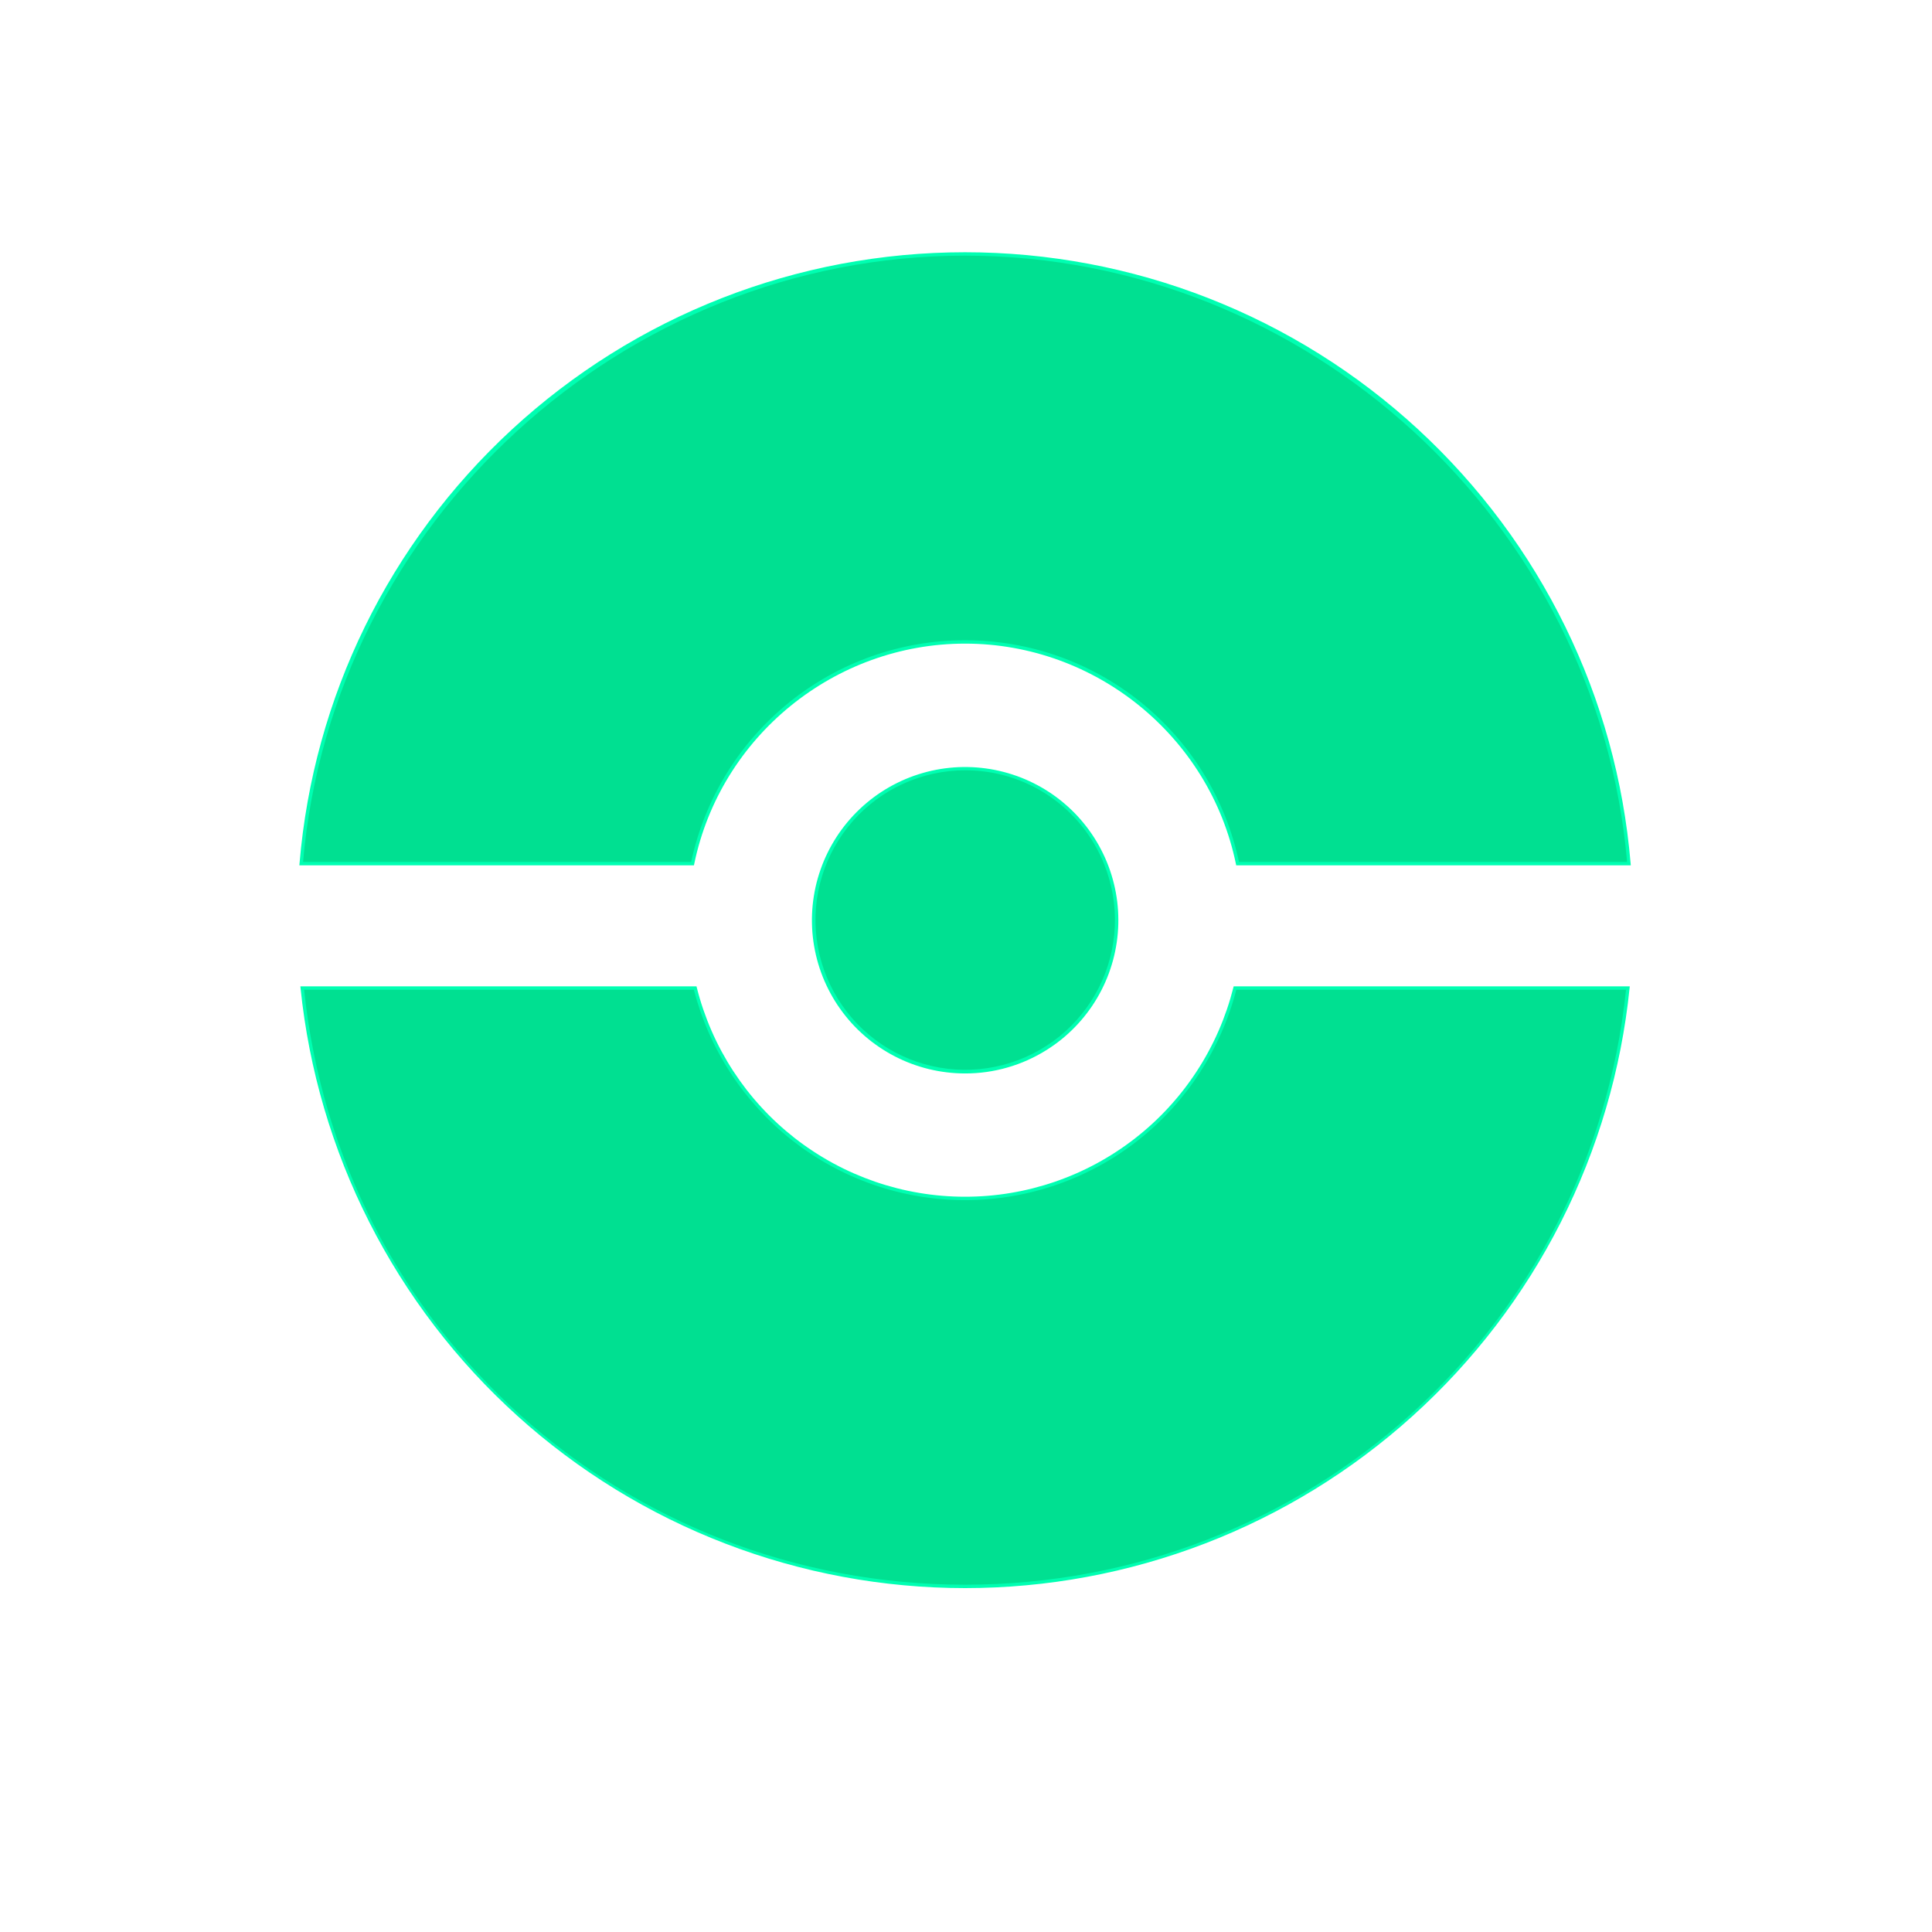 <svg xmlns="http://www.w3.org/2000/svg" xmlns:xlink="http://www.w3.org/1999/xlink" width="500" zoomAndPan="magnify" viewBox="0 0 375 375" height="500" preserveAspectRatio="xMidYMid meet" version="1.2"><defs><clipPath id="4bf3da7a7f"><path d="M 58.047 49 L 316.797 49 L 316.797 168 L 58.047 168 Z M 58.047 49 "/></clipPath><clipPath id="fc1766c9b5"><path d="M 58.047 48 L 316.797 48 L 316.797 168 L 58.047 168 Z M 58.047 48 "/></clipPath><clipPath id="ea8994b613"><path d="M 58.047 191 L 316 191 L 316 308 L 58.047 308 Z M 58.047 191 "/></clipPath><clipPath id="020bbeb215"><path d="M 58.047 191 L 316.797 191 L 316.797 308.25 L 58.047 308.25 Z M 58.047 191 "/></clipPath></defs><g id="77e7e604de"><g style="fill:#000000;fill-opacity:1;"><g transform="translate(100.854, 108.237)"><path style="stroke:none" d="M 5.094 0 L 3.766 0 L 3.766 -10.25 L 0.141 -10.25 L 0.141 -11.422 L 8.703 -11.422 L 8.703 -10.25 L 5.094 -10.25 Z M 5.094 0 "/></g></g><g style="fill:#000000;fill-opacity:1;"><g transform="translate(109.703, 108.237)"><path style="stroke:none" d="M 5 0.156 C 3.727 0.156 2.727 -0.227 2 -1 C 1.27 -1.77 0.906 -2.844 0.906 -4.219 C 0.906 -5.594 1.242 -6.688 1.922 -7.5 C 2.598 -8.312 3.508 -8.719 4.656 -8.719 C 5.727 -8.719 6.578 -8.363 7.203 -7.656 C 7.828 -6.957 8.141 -6.031 8.141 -4.875 L 8.141 -4.047 L 2.25 -4.047 C 2.27 -3.047 2.52 -2.285 3 -1.766 C 3.488 -1.242 4.172 -0.984 5.047 -0.984 C 5.961 -0.984 6.875 -1.176 7.781 -1.562 L 7.781 -0.406 C 7.32 -0.207 6.883 -0.066 6.469 0.016 C 6.062 0.109 5.57 0.156 5 0.156 Z M 4.641 -7.641 C 3.953 -7.641 3.406 -7.414 3 -6.969 C 2.594 -6.52 2.352 -5.898 2.281 -5.109 L 6.75 -5.109 C 6.75 -5.922 6.566 -6.547 6.203 -6.984 C 5.836 -7.422 5.316 -7.641 4.641 -7.641 Z M 4.641 -7.641 "/></g></g><g style="fill:#000000;fill-opacity:1;"><g transform="translate(118.677, 108.237)"><path style="stroke:none" d="M 3.438 -4.391 L 0.469 -8.562 L 1.938 -8.562 L 4.203 -5.281 L 6.453 -8.562 L 7.906 -8.562 L 4.938 -4.391 L 8.062 0 L 6.594 0 L 4.203 -3.469 L 1.781 0 L 0.312 0 Z M 3.438 -4.391 "/></g></g><g style="fill:#000000;fill-opacity:1;"><g transform="translate(127.058, 108.237)"><path style="stroke:none" d="M 4.141 -0.922 C 4.367 -0.922 4.586 -0.938 4.797 -0.969 C 5.016 -1 5.188 -1.035 5.312 -1.078 L 5.312 -0.078 C 5.176 -0.004 4.969 0.051 4.688 0.094 C 4.414 0.133 4.172 0.156 3.953 0.156 C 2.297 0.156 1.469 -0.719 1.469 -2.469 L 1.469 -7.562 L 0.25 -7.562 L 0.25 -8.188 L 1.469 -8.719 L 2.016 -10.547 L 2.766 -10.547 L 2.766 -8.562 L 5.25 -8.562 L 5.25 -7.562 L 2.766 -7.562 L 2.766 -2.516 C 2.766 -2.004 2.883 -1.609 3.125 -1.328 C 3.375 -1.055 3.711 -0.922 4.141 -0.922 Z M 4.141 -0.922 "/></g></g><g style="fill:#000000;fill-opacity:1;"><g transform="translate(132.705, 108.237)"><path style="stroke:none" d="M 8.766 -4.297 C 8.766 -2.898 8.41 -1.805 7.703 -1.016 C 7.004 -0.234 6.035 0.156 4.797 0.156 C 4.035 0.156 3.359 -0.02 2.766 -0.375 C 2.172 -0.738 1.711 -1.254 1.391 -1.922 C 1.066 -2.598 0.906 -3.391 0.906 -4.297 C 0.906 -5.691 1.254 -6.773 1.953 -7.547 C 2.648 -8.328 3.617 -8.719 4.859 -8.719 C 6.055 -8.719 7.004 -8.316 7.703 -7.516 C 8.41 -6.723 8.766 -5.648 8.766 -4.297 Z M 2.25 -4.297 C 2.25 -3.203 2.469 -2.367 2.906 -1.797 C 3.344 -1.223 3.984 -0.938 4.828 -0.938 C 5.68 -0.938 6.328 -1.219 6.766 -1.781 C 7.203 -2.352 7.422 -3.191 7.422 -4.297 C 7.422 -5.379 7.203 -6.203 6.766 -6.766 C 6.328 -7.336 5.676 -7.625 4.812 -7.625 C 3.969 -7.625 3.328 -7.344 2.891 -6.781 C 2.461 -6.227 2.25 -5.398 2.25 -4.297 Z M 2.25 -4.297 "/></g></g><g style="fill:#000000;fill-opacity:1;"><g transform="translate(142.367, 108.237)"><path style="stroke:none" d=""/></g></g><g style="fill:#000000;fill-opacity:1;"><g transform="translate(146.522, 108.237)"><path style="stroke:none" d="M 7.203 -1.156 L 7.141 -1.156 C 6.535 -0.281 5.641 0.156 4.453 0.156 C 3.328 0.156 2.453 -0.223 1.828 -0.984 C 1.211 -1.754 0.906 -2.848 0.906 -4.266 C 0.906 -5.672 1.219 -6.766 1.844 -7.547 C 2.469 -8.328 3.336 -8.719 4.453 -8.719 C 5.609 -8.719 6.5 -8.297 7.125 -7.453 L 7.219 -7.453 L 7.172 -8.078 L 7.141 -8.672 L 7.141 -12.156 L 8.438 -12.156 L 8.438 0 L 7.375 0 Z M 4.609 -0.938 C 5.492 -0.938 6.133 -1.176 6.531 -1.656 C 6.938 -2.133 7.141 -2.91 7.141 -3.984 L 7.141 -4.266 C 7.141 -5.473 6.938 -6.336 6.531 -6.859 C 6.125 -7.379 5.477 -7.641 4.594 -7.641 C 3.832 -7.641 3.25 -7.344 2.844 -6.75 C 2.445 -6.156 2.25 -5.32 2.25 -4.25 C 2.25 -3.156 2.445 -2.328 2.844 -1.766 C 3.25 -1.211 3.836 -0.938 4.609 -0.938 Z M 4.609 -0.938 "/></g></g><g style="fill:#000000;fill-opacity:1;"><g transform="translate(156.325, 108.237)"><path style="stroke:none" d="M 8.766 -4.297 C 8.766 -2.898 8.41 -1.805 7.703 -1.016 C 7.004 -0.234 6.035 0.156 4.797 0.156 C 4.035 0.156 3.359 -0.02 2.766 -0.375 C 2.172 -0.738 1.711 -1.254 1.391 -1.922 C 1.066 -2.598 0.906 -3.391 0.906 -4.297 C 0.906 -5.691 1.254 -6.773 1.953 -7.547 C 2.648 -8.328 3.617 -8.719 4.859 -8.719 C 6.055 -8.719 7.004 -8.316 7.703 -7.516 C 8.41 -6.723 8.766 -5.648 8.766 -4.297 Z M 2.25 -4.297 C 2.25 -3.203 2.469 -2.367 2.906 -1.797 C 3.344 -1.223 3.984 -0.938 4.828 -0.938 C 5.68 -0.938 6.328 -1.219 6.766 -1.781 C 7.203 -2.352 7.422 -3.191 7.422 -4.297 C 7.422 -5.379 7.203 -6.203 6.766 -6.766 C 6.328 -7.336 5.676 -7.625 4.812 -7.625 C 3.969 -7.625 3.328 -7.344 2.891 -6.781 C 2.461 -6.227 2.25 -5.398 2.25 -4.297 Z M 2.25 -4.297 "/></g></g><g style="fill:#000000;fill-opacity:1;"><g transform="translate(165.986, 108.237)"><path style="stroke:none" d=""/></g></g><g style="fill:#000000;fill-opacity:1;"><g transform="translate(170.141, 108.237)"><path style="stroke:none" d="M 6.906 -2.344 C 6.906 -1.539 6.609 -0.922 6.016 -0.484 C 5.422 -0.055 4.586 0.156 3.516 0.156 C 2.379 0.156 1.492 -0.023 0.859 -0.391 L 0.859 -1.594 C 1.266 -1.383 1.703 -1.219 2.172 -1.094 C 2.648 -0.977 3.109 -0.922 3.547 -0.922 C 4.223 -0.922 4.742 -1.023 5.109 -1.234 C 5.473 -1.453 5.656 -1.785 5.656 -2.234 C 5.656 -2.566 5.508 -2.848 5.219 -3.078 C 4.926 -3.316 4.363 -3.598 3.531 -3.922 C 2.727 -4.223 2.16 -4.484 1.828 -4.703 C 1.492 -4.922 1.242 -5.172 1.078 -5.453 C 0.91 -5.734 0.828 -6.07 0.828 -6.469 C 0.828 -7.164 1.109 -7.711 1.672 -8.109 C 2.242 -8.516 3.023 -8.719 4.016 -8.719 C 4.941 -8.719 5.844 -8.531 6.719 -8.156 L 6.266 -7.109 C 5.398 -7.461 4.617 -7.641 3.922 -7.641 C 3.305 -7.641 2.844 -7.539 2.531 -7.344 C 2.219 -7.156 2.062 -6.891 2.062 -6.547 C 2.062 -6.316 2.117 -6.117 2.234 -5.953 C 2.359 -5.797 2.551 -5.645 2.812 -5.5 C 3.07 -5.352 3.57 -5.145 4.312 -4.875 C 5.32 -4.5 6.004 -4.125 6.359 -3.75 C 6.723 -3.375 6.906 -2.906 6.906 -2.344 Z M 6.906 -2.344 "/></g></g><g style="fill:#000000;fill-opacity:1;"><g transform="translate(177.772, 108.237)"><path style="stroke:none" d="M 5 0.156 C 3.727 0.156 2.727 -0.227 2 -1 C 1.27 -1.77 0.906 -2.844 0.906 -4.219 C 0.906 -5.594 1.242 -6.688 1.922 -7.5 C 2.598 -8.312 3.508 -8.719 4.656 -8.719 C 5.727 -8.719 6.578 -8.363 7.203 -7.656 C 7.828 -6.957 8.141 -6.031 8.141 -4.875 L 8.141 -4.047 L 2.25 -4.047 C 2.27 -3.047 2.52 -2.285 3 -1.766 C 3.488 -1.242 4.172 -0.984 5.047 -0.984 C 5.961 -0.984 6.875 -1.176 7.781 -1.562 L 7.781 -0.406 C 7.32 -0.207 6.883 -0.066 6.469 0.016 C 6.062 0.109 5.57 0.156 5 0.156 Z M 4.641 -7.641 C 3.953 -7.641 3.406 -7.414 3 -6.969 C 2.594 -6.52 2.352 -5.898 2.281 -5.109 L 6.75 -5.109 C 6.75 -5.922 6.566 -6.547 6.203 -6.984 C 5.836 -7.422 5.316 -7.641 4.641 -7.641 Z M 4.641 -7.641 "/></g></g><g style="fill:#000000;fill-opacity:1;"><g transform="translate(186.747, 108.237)"><path style="stroke:none" d="M 2.594 -8.562 L 2.594 -3.016 C 2.594 -2.316 2.75 -1.797 3.062 -1.453 C 3.383 -1.109 3.883 -0.938 4.562 -0.938 C 5.457 -0.938 6.113 -1.18 6.531 -1.672 C 6.945 -2.16 7.156 -2.957 7.156 -4.062 L 7.156 -8.562 L 8.453 -8.562 L 8.453 0 L 7.375 0 L 7.188 -1.156 L 7.125 -1.156 C 6.852 -0.727 6.484 -0.398 6.016 -0.172 C 5.547 0.047 5.008 0.156 4.406 0.156 C 3.363 0.156 2.582 -0.086 2.062 -0.578 C 1.539 -1.078 1.281 -1.875 1.281 -2.969 L 1.281 -8.562 Z M 2.594 -8.562 "/></g></g><g style="fill:#000000;fill-opacity:1;"><g transform="translate(196.565, 108.237)"><path style="stroke:none" d=""/></g></g><g style="fill:#000000;fill-opacity:1;"><g transform="translate(200.72, 108.237)"><path style="stroke:none" d="M 5.359 0.156 C 4.805 0.156 4.297 0.051 3.828 -0.156 C 3.367 -0.363 2.984 -0.68 2.672 -1.109 L 2.578 -1.109 C 2.641 -0.609 2.672 -0.129 2.672 0.328 L 2.672 3.844 L 1.375 3.844 L 1.375 -8.562 L 2.438 -8.562 L 2.609 -7.391 L 2.672 -7.391 C 3.004 -7.859 3.391 -8.195 3.828 -8.406 C 4.273 -8.613 4.785 -8.719 5.359 -8.719 C 6.492 -8.719 7.367 -8.328 7.984 -7.547 C 8.609 -6.773 8.922 -5.691 8.922 -4.297 C 8.922 -2.891 8.602 -1.797 7.969 -1.016 C 7.344 -0.234 6.473 0.156 5.359 0.156 Z M 5.172 -7.625 C 4.297 -7.625 3.66 -7.379 3.266 -6.891 C 2.879 -6.41 2.68 -5.641 2.672 -4.578 L 2.672 -4.297 C 2.672 -3.086 2.867 -2.223 3.266 -1.703 C 3.672 -1.191 4.316 -0.938 5.203 -0.938 C 5.941 -0.938 6.52 -1.234 6.938 -1.828 C 7.363 -2.43 7.578 -3.258 7.578 -4.312 C 7.578 -5.375 7.363 -6.191 6.938 -6.766 C 6.52 -7.336 5.93 -7.625 5.172 -7.625 Z M 5.172 -7.625 "/></g></g><g style="fill:#000000;fill-opacity:1;"><g transform="translate(210.522, 108.237)"><path style="stroke:none" d="M 6.641 0 L 6.391 -1.219 L 6.328 -1.219 C 5.898 -0.688 5.473 -0.32 5.047 -0.125 C 4.617 0.062 4.086 0.156 3.453 0.156 C 2.609 0.156 1.941 -0.062 1.453 -0.5 C 0.973 -0.938 0.734 -1.562 0.734 -2.375 C 0.734 -4.102 2.117 -5.008 4.891 -5.094 L 6.344 -5.141 L 6.344 -5.672 C 6.344 -6.336 6.195 -6.832 5.906 -7.156 C 5.613 -7.477 5.148 -7.641 4.516 -7.641 C 3.805 -7.641 3 -7.422 2.094 -6.984 L 1.703 -7.969 C 2.117 -8.195 2.578 -8.375 3.078 -8.5 C 3.586 -8.633 4.094 -8.703 4.594 -8.703 C 5.613 -8.703 6.367 -8.473 6.859 -8.016 C 7.359 -7.566 7.609 -6.844 7.609 -5.844 L 7.609 0 Z M 3.719 -0.922 C 4.52 -0.922 5.148 -1.141 5.609 -1.578 C 6.078 -2.023 6.312 -2.645 6.312 -3.438 L 6.312 -4.219 L 5.016 -4.156 C 3.984 -4.125 3.238 -3.961 2.781 -3.672 C 2.32 -3.391 2.094 -2.953 2.094 -2.359 C 2.094 -1.891 2.234 -1.531 2.516 -1.281 C 2.805 -1.039 3.207 -0.922 3.719 -0.922 Z M 3.719 -0.922 "/></g></g><g style="fill:#000000;fill-opacity:1;"><g transform="translate(219.419, 108.237)"><path style="stroke:none" d="M 5.281 -8.719 C 5.664 -8.719 6.008 -8.688 6.312 -8.625 L 6.125 -7.422 C 5.77 -7.504 5.457 -7.547 5.188 -7.547 C 4.5 -7.547 3.906 -7.266 3.406 -6.703 C 2.914 -6.141 2.672 -5.438 2.672 -4.594 L 2.672 0 L 1.375 0 L 1.375 -8.562 L 2.453 -8.562 L 2.594 -6.984 L 2.656 -6.984 C 2.977 -7.535 3.363 -7.961 3.812 -8.266 C 4.258 -8.566 4.75 -8.719 5.281 -8.719 Z M 5.281 -8.719 "/></g></g><g style="fill:#000000;fill-opacity:1;"><g transform="translate(225.948, 108.237)"><path style="stroke:none" d="M 6.641 0 L 6.391 -1.219 L 6.328 -1.219 C 5.898 -0.688 5.473 -0.32 5.047 -0.125 C 4.617 0.062 4.086 0.156 3.453 0.156 C 2.609 0.156 1.941 -0.062 1.453 -0.5 C 0.973 -0.938 0.734 -1.562 0.734 -2.375 C 0.734 -4.102 2.117 -5.008 4.891 -5.094 L 6.344 -5.141 L 6.344 -5.672 C 6.344 -6.336 6.195 -6.832 5.906 -7.156 C 5.613 -7.477 5.148 -7.641 4.516 -7.641 C 3.805 -7.641 3 -7.422 2.094 -6.984 L 1.703 -7.969 C 2.117 -8.195 2.578 -8.375 3.078 -8.5 C 3.586 -8.633 4.094 -8.703 4.594 -8.703 C 5.613 -8.703 6.367 -8.473 6.859 -8.016 C 7.359 -7.566 7.609 -6.844 7.609 -5.844 L 7.609 0 Z M 3.719 -0.922 C 4.52 -0.922 5.148 -1.141 5.609 -1.578 C 6.078 -2.023 6.312 -2.645 6.312 -3.438 L 6.312 -4.219 L 5.016 -4.156 C 3.984 -4.125 3.238 -3.961 2.781 -3.672 C 2.32 -3.391 2.094 -2.953 2.094 -2.359 C 2.094 -1.891 2.234 -1.531 2.516 -1.281 C 2.805 -1.039 3.207 -0.922 3.719 -0.922 Z M 3.422 -9.891 C 3.672 -10.211 3.938 -10.602 4.219 -11.062 C 4.508 -11.52 4.738 -11.922 4.906 -12.266 L 6.484 -12.266 L 6.484 -12.094 C 6.254 -11.758 5.91 -11.344 5.453 -10.844 C 5.004 -10.352 4.613 -9.973 4.281 -9.703 L 3.422 -9.703 Z M 3.422 -9.891 "/></g></g><g style="fill:#000000;fill-opacity:1;"><g transform="translate(234.844, 108.237)"><path style="stroke:none" d="M 8.391 -8.562 L 8.391 -7.75 L 6.797 -7.562 C 6.941 -7.375 7.07 -7.133 7.188 -6.844 C 7.301 -6.551 7.359 -6.219 7.359 -5.844 C 7.359 -5.008 7.07 -4.344 6.5 -3.844 C 5.926 -3.344 5.141 -3.094 4.141 -3.094 C 3.891 -3.094 3.648 -3.113 3.422 -3.156 C 2.867 -2.863 2.594 -2.492 2.594 -2.047 C 2.594 -1.816 2.688 -1.645 2.875 -1.531 C 3.07 -1.414 3.406 -1.359 3.875 -1.359 L 5.391 -1.359 C 6.316 -1.359 7.031 -1.16 7.531 -0.766 C 8.031 -0.379 8.281 0.188 8.281 0.938 C 8.281 1.883 7.898 2.602 7.141 3.094 C 6.379 3.594 5.27 3.844 3.812 3.844 C 2.688 3.844 1.82 3.633 1.219 3.219 C 0.613 2.801 0.312 2.211 0.312 1.453 C 0.312 0.93 0.477 0.477 0.812 0.094 C 1.145 -0.281 1.613 -0.535 2.219 -0.672 C 2 -0.773 1.812 -0.93 1.656 -1.141 C 1.508 -1.348 1.438 -1.586 1.438 -1.859 C 1.438 -2.172 1.52 -2.441 1.688 -2.672 C 1.852 -2.91 2.117 -3.141 2.484 -3.359 C 2.035 -3.547 1.672 -3.859 1.391 -4.297 C 1.117 -4.734 0.984 -5.234 0.984 -5.797 C 0.984 -6.734 1.266 -7.453 1.828 -7.953 C 2.391 -8.461 3.188 -8.719 4.219 -8.719 C 4.664 -8.719 5.066 -8.664 5.422 -8.562 Z M 1.562 1.438 C 1.562 1.906 1.754 2.258 2.141 2.5 C 2.535 2.738 3.098 2.859 3.828 2.859 C 4.91 2.859 5.711 2.691 6.234 2.359 C 6.766 2.035 7.031 1.598 7.031 1.047 C 7.031 0.578 6.883 0.25 6.594 0.062 C 6.312 -0.113 5.773 -0.203 4.984 -0.203 L 3.422 -0.203 C 2.836 -0.203 2.379 -0.062 2.047 0.219 C 1.723 0.508 1.562 0.914 1.562 1.438 Z M 2.266 -5.828 C 2.266 -5.223 2.43 -4.766 2.766 -4.453 C 3.109 -4.148 3.582 -4 4.188 -4 C 5.445 -4 6.078 -4.613 6.078 -5.844 C 6.078 -7.133 5.438 -7.781 4.156 -7.781 C 3.551 -7.781 3.082 -7.613 2.75 -7.281 C 2.426 -6.957 2.266 -6.473 2.266 -5.828 Z M 2.266 -5.828 "/></g></g><g style="fill:#000000;fill-opacity:1;"><g transform="translate(243.608, 108.237)"><path style="stroke:none" d="M 5.281 -8.719 C 5.664 -8.719 6.008 -8.688 6.312 -8.625 L 6.125 -7.422 C 5.77 -7.504 5.457 -7.547 5.188 -7.547 C 4.5 -7.547 3.906 -7.266 3.406 -6.703 C 2.914 -6.141 2.672 -5.438 2.672 -4.594 L 2.672 0 L 1.375 0 L 1.375 -8.562 L 2.453 -8.562 L 2.594 -6.984 L 2.656 -6.984 C 2.977 -7.535 3.363 -7.961 3.812 -8.266 C 4.258 -8.566 4.75 -8.719 5.281 -8.719 Z M 5.281 -8.719 "/></g></g><g style="fill:#000000;fill-opacity:1;"><g transform="translate(250.138, 108.237)"><path style="stroke:none" d="M 6.641 0 L 6.391 -1.219 L 6.328 -1.219 C 5.898 -0.688 5.473 -0.32 5.047 -0.125 C 4.617 0.062 4.086 0.156 3.453 0.156 C 2.609 0.156 1.941 -0.062 1.453 -0.5 C 0.973 -0.938 0.734 -1.562 0.734 -2.375 C 0.734 -4.102 2.117 -5.008 4.891 -5.094 L 6.344 -5.141 L 6.344 -5.672 C 6.344 -6.336 6.195 -6.832 5.906 -7.156 C 5.613 -7.477 5.148 -7.641 4.516 -7.641 C 3.805 -7.641 3 -7.422 2.094 -6.984 L 1.703 -7.969 C 2.117 -8.195 2.578 -8.375 3.078 -8.5 C 3.586 -8.633 4.094 -8.703 4.594 -8.703 C 5.613 -8.703 6.367 -8.473 6.859 -8.016 C 7.359 -7.566 7.609 -6.844 7.609 -5.844 L 7.609 0 Z M 3.719 -0.922 C 4.52 -0.922 5.148 -1.141 5.609 -1.578 C 6.078 -2.023 6.312 -2.645 6.312 -3.438 L 6.312 -4.219 L 5.016 -4.156 C 3.984 -4.125 3.238 -3.961 2.781 -3.672 C 2.32 -3.391 2.094 -2.953 2.094 -2.359 C 2.094 -1.891 2.234 -1.531 2.516 -1.281 C 2.805 -1.039 3.207 -0.922 3.719 -0.922 Z M 3.719 -0.922 "/></g></g><g style="fill:#000000;fill-opacity:1;"><g transform="translate(259.034, 108.237)"><path style="stroke:none" d="M 5.234 -7.562 L 3.062 -7.562 L 3.062 0 L 1.766 0 L 1.766 -7.562 L 0.234 -7.562 L 0.234 -8.141 L 1.766 -8.609 L 1.766 -9.094 C 1.766 -11.195 2.68 -12.25 4.516 -12.25 C 4.973 -12.25 5.504 -12.156 6.109 -11.969 L 5.781 -10.938 C 5.281 -11.094 4.852 -11.172 4.5 -11.172 C 4.008 -11.172 3.645 -11.008 3.406 -10.688 C 3.176 -10.363 3.062 -9.844 3.062 -9.125 L 3.062 -8.562 L 5.234 -8.562 Z M 5.234 -7.562 "/></g></g><g style="fill:#000000;fill-opacity:1;"><g transform="translate(264.454, 108.237)"><path style="stroke:none" d="M 8.766 -4.297 C 8.766 -2.898 8.41 -1.805 7.703 -1.016 C 7.004 -0.234 6.035 0.156 4.797 0.156 C 4.035 0.156 3.359 -0.02 2.766 -0.375 C 2.172 -0.738 1.711 -1.254 1.391 -1.922 C 1.066 -2.598 0.906 -3.391 0.906 -4.297 C 0.906 -5.691 1.254 -6.773 1.953 -7.547 C 2.648 -8.328 3.617 -8.719 4.859 -8.719 C 6.055 -8.719 7.004 -8.316 7.703 -7.516 C 8.41 -6.723 8.766 -5.648 8.766 -4.297 Z M 2.25 -4.297 C 2.25 -3.203 2.469 -2.367 2.906 -1.797 C 3.344 -1.223 3.984 -0.938 4.828 -0.938 C 5.68 -0.938 6.328 -1.219 6.766 -1.781 C 7.203 -2.352 7.422 -3.191 7.422 -4.297 C 7.422 -5.379 7.203 -6.203 6.766 -6.766 C 6.328 -7.336 5.676 -7.625 4.812 -7.625 C 3.969 -7.625 3.328 -7.344 2.891 -6.781 C 2.461 -6.227 2.25 -5.398 2.25 -4.297 Z M 2.25 -4.297 "/></g></g><g clip-rule="nonzero" clip-path="url(#4bf3da7a7f)"><path style=" stroke:none;fill-rule:nonzero;fill:#00e091;fill-opacity:1;" d="M 316.176 167.629 L 240.211 167.629 C 235.141 143.062 213.387 124.598 187.32 124.598 C 161.254 124.598 139.5 143.062 134.43 167.629 L 58.465 167.629 C 64.035 101.344 119.598 49.289 187.32 49.289 C 255.043 49.289 310.605 101.344 316.176 167.629 Z M 316.176 167.629 "/></g><g clip-rule="nonzero" clip-path="url(#fc1766c9b5)"><path style=" stroke:none;fill-rule:nonzero;fill:#00ffb2;fill-opacity:1;" d="M 316.535 167.957 L 239.945 167.957 L 239.891 167.695 C 234.773 142.91 212.664 124.926 187.32 124.926 C 161.977 124.926 139.867 142.914 134.75 167.695 L 134.695 167.957 L 58.105 167.957 L 58.137 167.602 C 60.848 135.336 75.488 105.418 99.363 83.359 C 100.844 81.996 102.352 80.664 103.895 79.367 C 105.438 78.07 107.008 76.812 108.609 75.59 C 110.211 74.367 111.836 73.18 113.492 72.035 C 115.148 70.887 116.832 69.777 118.539 68.711 C 120.246 67.641 121.977 66.613 123.73 65.625 C 125.488 64.637 127.266 63.691 129.066 62.785 C 130.863 61.879 132.684 61.02 134.523 60.199 C 136.363 59.379 138.223 58.602 140.098 57.867 C 141.973 57.133 143.863 56.441 145.773 55.797 C 147.68 55.152 149.602 54.551 151.539 53.996 C 153.477 53.441 155.422 52.93 157.383 52.465 C 159.344 52 161.312 51.578 163.293 51.207 C 165.273 50.832 167.258 50.508 169.254 50.227 C 171.25 49.945 173.25 49.711 175.254 49.523 C 177.258 49.336 179.27 49.195 181.281 49.102 C 183.293 49.008 185.305 48.961 187.32 48.961 C 189.336 48.961 191.348 49.008 193.359 49.102 C 195.371 49.195 197.379 49.336 199.387 49.523 C 201.391 49.711 203.391 49.945 205.387 50.227 C 207.383 50.508 209.367 50.832 211.348 51.207 C 213.328 51.578 215.297 52 217.258 52.465 C 219.215 52.93 221.164 53.441 223.102 53.996 C 225.035 54.551 226.957 55.152 228.867 55.797 C 230.773 56.441 232.668 57.133 234.543 57.867 C 236.418 58.602 238.277 59.379 240.117 60.199 C 241.957 61.02 243.777 61.879 245.574 62.785 C 247.375 63.691 249.152 64.637 250.906 65.625 C 252.664 66.613 254.395 67.641 256.102 68.711 C 257.809 69.777 259.492 70.887 261.148 72.035 C 262.805 73.18 264.43 74.367 266.031 75.59 C 267.633 76.812 269.203 78.07 270.746 79.367 C 272.289 80.664 273.797 81.996 275.277 83.359 C 299.152 105.418 313.793 135.336 316.504 167.602 Z M 240.48 167.297 L 315.816 167.297 C 310.082 101.277 253.711 49.621 187.32 49.621 C 120.93 49.621 64.555 101.277 58.824 167.297 L 134.16 167.297 C 134.48 165.789 134.867 164.297 135.316 162.824 C 135.762 161.348 136.273 159.895 136.844 158.461 C 137.418 157.031 138.047 155.625 138.738 154.246 C 139.43 152.867 140.18 151.523 140.984 150.207 C 141.793 148.895 142.652 147.613 143.566 146.375 C 144.484 145.133 145.449 143.934 146.465 142.773 C 147.48 141.613 148.547 140.5 149.66 139.434 C 150.77 138.363 151.926 137.344 153.125 136.375 C 154.324 135.402 155.559 134.488 156.836 133.621 C 158.113 132.758 159.426 131.949 160.77 131.195 C 162.117 130.441 163.492 129.746 164.895 129.109 C 166.301 128.473 167.73 127.898 169.184 127.383 C 170.637 126.871 172.109 126.418 173.602 126.027 C 175.094 125.641 176.598 125.312 178.117 125.055 C 179.637 124.793 181.168 124.598 182.703 124.465 C 184.238 124.336 185.777 124.27 187.32 124.27 C 188.863 124.27 190.402 124.336 191.938 124.465 C 193.473 124.598 195.004 124.793 196.523 125.055 C 198.043 125.312 199.547 125.641 201.039 126.027 C 202.531 126.418 204.004 126.871 205.457 127.383 C 206.91 127.898 208.34 128.473 209.746 129.109 C 211.148 129.746 212.523 130.441 213.871 131.195 C 215.215 131.949 216.527 132.758 217.805 133.621 C 219.082 134.488 220.316 135.402 221.516 136.375 C 222.715 137.344 223.871 138.363 224.98 139.434 C 226.094 140.5 227.156 141.613 228.176 142.773 C 229.191 143.934 230.156 145.133 231.074 146.375 C 231.988 147.613 232.848 148.895 233.652 150.207 C 234.461 151.523 235.207 152.867 235.898 154.246 C 236.594 155.625 237.223 157.031 237.797 158.461 C 238.367 159.895 238.879 161.348 239.324 162.824 C 239.773 164.297 240.16 165.789 240.48 167.297 Z M 240.48 167.297 "/></g><g clip-rule="nonzero" clip-path="url(#ea8994b613)"><path style=" stroke:none;fill-rule:nonzero;fill:#00e091;fill-opacity:1;" d="M 315.973 191.777 C 309.371 257.012 254.293 307.922 187.32 307.922 C 120.348 307.922 65.266 257.012 58.668 191.777 L 134.93 191.777 C 140.809 215.238 162.035 232.613 187.32 232.613 C 212.605 232.613 233.828 215.238 239.711 191.777 Z M 315.973 191.777 "/></g><g clip-rule="nonzero" clip-path="url(#020bbeb215)"><path style=" stroke:none;fill-rule:nonzero;fill:#00ffb2;fill-opacity:1;" d="M 187.32 308.25 C 185.336 308.25 183.352 308.203 181.371 308.113 C 179.391 308.023 177.41 307.887 175.438 307.703 C 173.461 307.523 171.488 307.293 169.523 307.023 C 167.559 306.75 165.602 306.434 163.652 306.07 C 161.699 305.707 159.758 305.301 157.828 304.852 C 155.895 304.398 153.977 303.902 152.066 303.363 C 150.156 302.824 148.262 302.242 146.379 301.613 C 144.496 300.988 142.629 300.32 140.777 299.605 C 138.926 298.895 137.09 298.141 135.273 297.344 C 133.457 296.547 131.66 295.711 129.883 294.832 C 128.102 293.953 126.344 293.031 124.609 292.074 C 122.871 291.113 121.16 290.113 119.469 289.078 C 117.777 288.039 116.113 286.961 114.473 285.848 C 112.828 284.734 111.215 283.582 109.625 282.391 C 108.039 281.203 106.477 279.977 104.945 278.719 C 103.414 277.457 101.91 276.164 100.438 274.832 C 98.969 273.504 97.527 272.141 96.117 270.746 C 94.707 269.352 93.328 267.922 91.984 266.465 C 90.641 265.004 89.328 263.516 88.051 261.996 C 86.777 260.48 85.535 258.93 84.332 257.355 C 83.125 255.781 81.957 254.176 80.824 252.547 C 79.695 250.918 78.602 249.262 77.543 247.582 C 76.488 245.902 75.473 244.199 74.496 242.473 C 73.516 240.746 72.578 239 71.684 237.23 C 70.785 235.461 69.93 233.672 69.113 231.863 C 68.301 230.055 67.527 228.227 66.793 226.383 C 66.062 224.539 65.375 222.68 64.73 220.805 C 64.082 218.93 63.48 217.039 62.922 215.137 C 62.363 213.23 61.848 211.316 61.375 209.391 C 60.902 207.461 60.477 205.523 60.094 203.578 C 59.711 201.633 59.375 199.676 59.082 197.715 C 58.789 195.754 58.543 193.785 58.34 191.812 L 58.305 191.449 L 135.188 191.449 L 135.25 191.699 C 135.613 193.137 136.031 194.555 136.512 195.957 C 136.992 197.359 137.527 198.742 138.121 200.098 C 138.715 201.457 139.363 202.789 140.066 204.094 C 140.773 205.398 141.527 206.668 142.336 207.91 C 143.148 209.152 144.008 210.359 144.914 211.531 C 145.824 212.699 146.781 213.832 147.785 214.922 C 148.785 216.016 149.832 217.062 150.922 218.066 C 152.012 219.07 153.141 220.027 154.309 220.941 C 155.48 221.852 156.684 222.711 157.926 223.523 C 159.164 224.336 160.438 225.094 161.738 225.801 C 163.043 226.508 164.371 227.156 165.73 227.754 C 167.086 228.348 168.465 228.887 169.867 229.371 C 171.27 229.852 172.688 230.273 174.125 230.641 C 175.562 231.004 177.012 231.309 178.473 231.551 C 179.934 231.797 181.402 231.98 182.883 232.102 C 184.359 232.223 185.84 232.285 187.32 232.285 C 188.801 232.285 190.281 232.223 191.758 232.102 C 193.234 231.98 194.707 231.797 196.168 231.551 C 197.629 231.309 199.078 231.004 200.516 230.641 C 201.953 230.273 203.371 229.852 204.773 229.371 C 206.176 228.887 207.555 228.348 208.91 227.754 C 210.27 227.156 211.598 226.508 212.902 225.801 C 214.203 225.094 215.477 224.336 216.715 223.523 C 217.957 222.711 219.16 221.852 220.328 220.941 C 221.5 220.027 222.629 219.07 223.719 218.066 C 224.809 217.062 225.855 216.016 226.855 214.922 C 227.859 213.832 228.816 212.699 229.723 211.531 C 230.633 210.359 231.492 209.152 232.301 207.91 C 233.113 206.668 233.867 205.398 234.57 204.094 C 235.277 202.789 235.926 201.457 236.52 200.098 C 237.113 198.742 237.648 197.359 238.129 195.957 C 238.609 194.555 239.027 193.137 239.391 191.699 L 239.453 191.449 L 316.336 191.449 L 316.301 191.812 C 316.098 193.785 315.852 195.754 315.559 197.715 C 315.266 199.676 314.926 201.633 314.547 203.578 C 314.164 205.523 313.734 207.461 313.266 209.391 C 312.793 211.316 312.277 213.23 311.719 215.137 C 311.16 217.039 310.559 218.93 309.91 220.805 C 309.266 222.68 308.578 224.539 307.848 226.383 C 307.113 228.227 306.34 230.055 305.527 231.863 C 304.711 233.672 303.855 235.461 302.957 237.23 C 302.059 239 301.125 240.746 300.145 242.473 C 299.168 244.199 298.152 245.902 297.098 247.582 C 296.039 249.262 294.945 250.918 293.816 252.547 C 292.684 254.176 291.516 255.781 290.309 257.355 C 289.105 258.93 287.863 260.48 286.586 261.996 C 285.312 263.516 284 265.004 282.656 266.465 C 281.312 267.922 279.934 269.352 278.523 270.746 C 277.113 272.141 275.672 273.504 274.199 274.832 C 272.727 276.164 271.227 277.457 269.695 278.719 C 268.16 279.977 266.602 281.203 265.012 282.391 C 263.426 283.582 261.812 284.734 260.168 285.848 C 258.527 286.961 256.863 288.039 255.172 289.078 C 253.48 290.113 251.77 291.113 250.031 292.074 C 248.297 293.031 246.539 293.953 244.758 294.832 C 242.98 295.711 241.184 296.547 239.367 297.344 C 237.547 298.141 235.715 298.895 233.863 299.605 C 232.012 300.32 230.145 300.988 228.262 301.613 C 226.379 302.242 224.484 302.824 222.574 303.363 C 220.664 303.902 218.746 304.398 216.812 304.852 C 214.883 305.301 212.941 305.707 210.988 306.07 C 209.039 306.434 207.082 306.75 205.117 307.023 C 203.152 307.293 201.18 307.523 199.203 307.703 C 197.23 307.887 195.25 308.023 193.27 308.113 C 191.285 308.203 189.305 308.25 187.32 308.25 Z M 59.031 192.109 C 65.879 257.969 120.965 307.59 187.32 307.59 C 253.676 307.59 308.762 257.969 315.609 192.109 L 239.965 192.109 C 239.227 194.969 238.262 197.754 237.066 200.457 C 235.875 203.16 234.473 205.754 232.863 208.23 C 231.25 210.707 229.449 213.039 227.457 215.223 C 225.469 217.406 223.312 219.418 220.996 221.254 C 219.809 222.191 218.582 223.078 217.32 223.914 C 216.059 224.75 214.762 225.531 213.434 226.258 C 212.105 226.988 210.75 227.656 209.367 228.273 C 207.98 228.887 206.574 229.441 205.145 229.938 C 203.715 230.434 202.266 230.871 200.797 231.246 C 199.332 231.621 197.852 231.934 196.359 232.188 C 194.867 232.438 193.363 232.629 191.855 232.754 C 190.348 232.883 188.836 232.945 187.32 232.945 C 185.809 232.945 184.297 232.883 182.785 232.754 C 181.277 232.629 179.777 232.438 178.285 232.188 C 176.789 231.934 175.309 231.621 173.844 231.246 C 172.375 230.871 170.93 230.434 169.496 229.938 C 168.066 229.441 166.66 228.887 165.277 228.273 C 163.891 227.656 162.535 226.988 161.207 226.258 C 159.879 225.531 158.586 224.75 157.324 223.914 C 156.059 223.078 154.836 222.191 153.645 221.254 C 151.328 219.418 149.176 217.406 147.184 215.223 C 145.195 213.039 143.391 210.707 141.781 208.23 C 140.168 205.754 138.766 203.16 137.574 200.457 C 136.383 197.754 135.418 194.969 134.676 192.109 Z M 59.031 192.109 "/></g><path style=" stroke:none;fill-rule:nonzero;fill:#00e091;fill-opacity:1;" d="M 216.738 178.605 C 216.738 179.207 216.719 179.809 216.684 180.41 C 216.645 181.012 216.59 181.613 216.516 182.211 C 216.441 182.809 216.348 183.402 216.238 183.996 C 216.125 184.586 215.996 185.176 215.852 185.758 C 215.703 186.344 215.539 186.922 215.355 187.496 C 215.172 188.07 214.973 188.637 214.754 189.199 C 214.535 189.762 214.301 190.316 214.051 190.863 C 213.797 191.41 213.531 191.949 213.246 192.48 C 212.961 193.012 212.66 193.531 212.344 194.043 C 212.027 194.559 211.691 195.059 211.344 195.551 C 210.996 196.043 210.637 196.523 210.258 196.992 C 209.879 197.461 209.488 197.922 209.082 198.367 C 208.68 198.812 208.258 199.242 207.828 199.664 C 207.395 200.082 206.949 200.488 206.492 200.883 C 206.035 201.273 205.566 201.652 205.086 202.016 C 204.605 202.379 204.117 202.727 203.613 203.062 C 203.113 203.395 202.602 203.711 202.078 204.016 C 201.559 204.316 201.027 204.602 200.488 204.871 C 199.949 205.141 199.402 205.395 198.852 205.629 C 198.297 205.863 197.734 206.082 197.168 206.285 C 196.598 206.484 196.023 206.668 195.445 206.836 C 194.867 207 194.285 207.148 193.695 207.281 C 193.105 207.41 192.516 207.523 191.922 207.617 C 191.324 207.711 190.727 207.785 190.129 207.844 C 189.527 207.898 188.926 207.938 188.324 207.957 C 187.723 207.977 187.121 207.98 186.52 207.961 C 185.918 207.945 185.316 207.91 184.715 207.855 C 184.117 207.801 183.52 207.73 182.922 207.641 C 182.328 207.547 181.734 207.441 181.145 207.312 C 180.559 207.184 179.973 207.039 179.395 206.879 C 178.812 206.715 178.238 206.535 177.668 206.336 C 177.102 206.137 176.539 205.922 175.984 205.688 C 175.426 205.457 174.879 205.207 174.34 204.941 C 173.801 204.672 173.266 204.391 172.746 204.09 C 172.223 203.793 171.707 203.477 171.203 203.145 C 170.703 202.816 170.207 202.469 169.727 202.109 C 169.246 201.746 168.773 201.371 168.316 200.98 C 167.855 200.59 167.41 200.188 166.973 199.77 C 166.539 199.352 166.121 198.922 165.711 198.48 C 165.305 198.035 164.91 197.578 164.531 197.113 C 164.148 196.645 163.785 196.164 163.434 195.676 C 163.086 195.188 162.75 194.684 162.43 194.176 C 162.109 193.664 161.805 193.145 161.52 192.613 C 161.23 192.086 160.961 191.547 160.707 191 C 160.449 190.457 160.215 189.902 159.992 189.344 C 159.773 188.781 159.57 188.215 159.383 187.641 C 159.199 187.07 159.031 186.488 158.879 185.906 C 158.73 185.324 158.598 184.734 158.484 184.145 C 158.371 183.555 158.273 182.957 158.195 182.359 C 158.117 181.762 158.059 181.164 158.02 180.562 C 157.977 179.961 157.957 179.359 157.953 178.758 C 157.949 178.156 157.965 177.555 157.996 176.953 C 158.031 176.352 158.082 175.75 158.152 175.152 C 158.223 174.555 158.312 173.957 158.418 173.367 C 158.523 172.773 158.648 172.184 158.793 171.598 C 158.938 171.012 159.098 170.434 159.277 169.859 C 159.453 169.281 159.648 168.715 159.863 168.148 C 160.078 167.586 160.309 167.031 160.555 166.48 C 160.805 165.934 161.07 165.391 161.352 164.859 C 161.633 164.328 161.93 163.805 162.242 163.289 C 162.555 162.773 162.883 162.27 163.23 161.773 C 163.574 161.281 163.934 160.797 164.305 160.324 C 164.68 159.852 165.07 159.395 165.473 158.945 C 165.875 158.496 166.289 158.062 166.719 157.637 C 167.148 157.215 167.59 156.805 168.043 156.41 C 168.5 156.016 168.965 155.633 169.441 155.266 C 169.918 154.898 170.41 154.547 170.906 154.211 C 171.406 153.875 171.918 153.555 172.438 153.246 C 172.953 152.941 173.484 152.652 174.02 152.379 C 174.559 152.105 175.102 151.852 175.656 151.609 C 176.207 151.371 176.766 151.148 177.332 150.945 C 177.898 150.738 178.473 150.551 179.051 150.379 C 179.629 150.211 180.211 150.059 180.797 149.926 C 181.383 149.789 181.977 149.676 182.57 149.574 C 183.164 149.477 183.762 149.398 184.359 149.336 C 184.961 149.277 185.559 149.234 186.164 149.211 C 186.766 149.184 187.367 149.18 187.969 149.191 C 188.57 149.203 189.172 149.234 189.773 149.285 C 190.371 149.336 190.973 149.402 191.566 149.492 C 192.164 149.578 192.758 149.68 193.348 149.805 C 193.938 149.926 194.52 150.07 195.102 150.227 C 195.684 150.387 196.258 150.562 196.828 150.758 C 197.398 150.953 197.965 151.164 198.52 151.391 C 199.078 151.621 199.629 151.867 200.168 152.129 C 200.711 152.395 201.246 152.672 201.77 152.969 C 202.293 153.262 202.809 153.574 203.316 153.902 C 203.82 154.23 204.316 154.57 204.801 154.93 C 205.285 155.289 205.758 155.66 206.223 156.047 C 206.684 156.434 207.133 156.836 207.57 157.25 C 208.008 157.664 208.43 158.09 208.84 158.531 C 209.254 158.973 209.648 159.426 210.031 159.891 C 210.414 160.355 210.785 160.832 211.137 161.316 C 211.492 161.805 211.828 162.305 212.152 162.812 C 212.477 163.32 212.785 163.84 213.074 164.367 C 213.367 164.895 213.641 165.43 213.898 165.973 C 214.156 166.516 214.398 167.07 214.625 167.629 C 216.039 171.148 216.746 174.809 216.738 178.605 Z M 216.738 178.605 "/><path style=" stroke:none;fill-rule:nonzero;fill:#00ffb2;fill-opacity:1;" d="M 187.32 208.355 C 186.73 208.355 186.141 208.336 185.547 208.301 C 184.957 208.266 184.371 208.211 183.785 208.141 C 183.195 208.07 182.613 207.984 182.031 207.879 C 181.449 207.773 180.871 207.648 180.297 207.512 C 179.723 207.371 179.152 207.215 178.59 207.039 C 178.023 206.867 177.465 206.676 176.91 206.469 C 176.359 206.262 175.812 206.039 175.27 205.801 C 174.73 205.559 174.199 205.305 173.672 205.031 C 173.148 204.762 172.633 204.473 172.125 204.172 C 171.617 203.871 171.117 203.551 170.629 203.219 C 170.141 202.887 169.66 202.543 169.191 202.184 C 168.723 201.82 168.266 201.445 167.82 201.059 C 167.375 200.672 166.941 200.27 166.52 199.859 C 166.098 199.445 165.688 199.02 165.289 198.582 C 164.895 198.141 164.512 197.691 164.141 197.23 C 163.77 196.77 163.414 196.301 163.074 195.816 C 162.73 195.336 162.402 194.844 162.09 194.344 C 161.777 193.84 161.48 193.328 161.199 192.809 C 160.918 192.293 160.652 191.766 160.402 191.23 C 160.148 190.695 159.914 190.152 159.695 189.602 C 159.48 189.055 159.277 188.496 159.09 187.938 C 158.906 187.375 158.738 186.809 158.586 186.238 C 158.434 185.668 158.301 185.09 158.184 184.512 C 158.066 183.934 157.965 183.352 157.883 182.766 C 157.801 182.18 157.738 181.594 157.688 181.004 C 157.641 180.414 157.613 179.824 157.602 179.234 C 157.586 178.645 157.594 178.051 157.617 177.461 C 157.637 176.871 157.68 176.281 157.738 175.695 C 157.797 175.105 157.871 174.52 157.965 173.938 C 158.059 173.352 158.168 172.773 158.293 172.195 C 158.422 171.617 158.566 171.047 158.73 170.477 C 158.891 169.91 159.07 169.344 159.266 168.789 C 159.461 168.23 159.672 167.68 159.898 167.133 C 160.129 166.59 160.371 166.051 160.633 165.52 C 160.891 164.988 161.168 164.469 161.461 163.953 C 161.75 163.438 162.059 162.934 162.379 162.438 C 162.699 161.941 163.035 161.457 163.387 160.98 C 163.738 160.504 164.102 160.039 164.48 159.586 C 164.859 159.133 165.25 158.688 165.652 158.258 C 166.059 157.828 166.477 157.41 166.906 157.004 C 167.336 156.598 167.777 156.203 168.23 155.824 C 168.684 155.445 169.145 155.078 169.621 154.727 C 170.094 154.375 170.578 154.039 171.074 153.715 C 171.57 153.391 172.074 153.082 172.586 152.789 C 173.102 152.496 173.621 152.219 174.152 151.957 C 174.68 151.695 175.219 151.449 175.762 151.219 C 176.309 150.988 176.859 150.777 177.414 150.578 C 177.973 150.383 178.535 150.203 179.102 150.039 C 179.672 149.875 180.242 149.727 180.82 149.598 C 181.395 149.469 181.977 149.359 182.559 149.262 C 183.145 149.168 183.727 149.09 184.316 149.031 C 184.906 148.969 185.492 148.93 186.086 148.902 C 186.676 148.879 187.266 148.871 187.855 148.883 C 188.445 148.891 189.035 148.922 189.625 148.965 C 190.215 149.012 190.805 149.074 191.387 149.156 C 191.973 149.234 192.555 149.332 193.137 149.449 C 193.715 149.566 194.293 149.695 194.863 149.848 C 195.434 149.996 196 150.164 196.562 150.348 C 197.125 150.531 197.68 150.73 198.23 150.945 C 198.781 151.164 199.324 151.395 199.859 151.645 C 200.395 151.895 200.922 152.16 201.445 152.438 C 201.965 152.719 202.477 153.016 202.977 153.324 C 203.48 153.637 203.973 153.961 204.457 154.301 C 204.941 154.645 205.414 154.996 205.875 155.367 C 206.336 155.734 206.785 156.117 207.227 156.512 C 207.664 156.906 208.094 157.316 208.508 157.734 C 208.922 158.156 209.324 158.59 209.715 159.035 C 210.102 159.48 210.477 159.934 210.84 160.402 C 211.203 160.871 211.551 161.348 211.883 161.836 C 212.219 162.324 212.535 162.82 212.84 163.328 C 213.145 163.836 213.434 164.348 213.703 164.875 C 213.977 165.398 214.234 165.93 214.477 166.469 C 214.719 167.008 214.941 167.555 215.152 168.109 C 215.359 168.66 215.555 169.219 215.727 169.781 C 215.902 170.348 216.062 170.918 216.203 171.492 C 216.348 172.062 216.469 172.641 216.578 173.223 C 216.684 173.805 216.773 174.387 216.848 174.973 C 216.918 175.562 216.973 176.148 217.012 176.738 C 217.047 177.328 217.066 177.918 217.07 178.512 C 217.074 179.102 217.059 179.691 217.023 180.281 C 216.992 180.871 216.941 181.461 216.871 182.047 C 216.805 182.633 216.719 183.219 216.613 183.801 C 216.512 184.383 216.391 184.961 216.254 185.535 C 216.117 186.109 215.961 186.68 215.789 187.246 C 215.617 187.812 215.43 188.371 215.227 188.926 C 215.02 189.48 214.801 190.027 214.562 190.57 C 214.324 191.109 214.07 191.645 213.801 192.172 C 213.531 192.695 213.246 193.215 212.949 193.723 C 212.648 194.23 212.332 194.73 212.004 195.223 C 211.672 195.711 211.328 196.191 210.969 196.66 C 210.609 197.133 210.238 197.59 209.852 198.039 C 209.465 198.484 209.066 198.922 208.656 199.344 C 208.242 199.77 207.82 200.18 207.383 200.578 C 206.945 200.977 206.5 201.363 206.039 201.734 C 205.578 202.105 205.109 202.461 204.629 202.805 C 204.148 203.148 203.656 203.48 203.156 203.793 C 200.785 205.285 198.254 206.422 195.562 207.195 C 192.871 207.973 190.121 208.359 187.32 208.355 Z M 187.32 149.516 C 186.293 149.516 185.266 149.57 184.242 149.68 C 183.219 149.789 182.203 149.953 181.199 150.172 C 180.191 150.391 179.203 150.66 178.223 150.984 C 177.246 151.305 176.289 151.68 175.352 152.105 C 174.414 152.527 173.504 153 172.617 153.523 C 171.73 154.043 170.871 154.613 170.047 155.223 C 169.219 155.836 168.426 156.492 167.668 157.188 C 166.91 157.883 166.191 158.621 165.516 159.391 C 164.836 160.164 164.199 160.973 163.605 161.812 C 163.012 162.652 162.465 163.523 161.961 164.422 C 161.461 165.32 161.008 166.242 160.605 167.188 C 160.203 168.137 159.852 169.102 159.551 170.086 C 159.25 171.07 159 172.066 158.805 173.078 C 158.609 174.086 158.469 175.105 158.383 176.129 C 158.297 177.156 158.266 178.184 158.285 179.211 C 158.309 180.242 158.387 181.266 158.516 182.285 C 158.648 183.305 158.832 184.316 159.07 185.316 C 159.309 186.32 159.602 187.305 159.945 188.273 C 160.289 189.246 160.68 190.195 161.125 191.121 C 161.57 192.051 162.062 192.953 162.602 193.828 C 163.141 194.703 163.727 195.551 164.355 196.363 C 164.984 197.18 165.656 197.957 166.367 198.699 C 167.082 199.441 167.828 200.145 168.617 200.809 C 169.402 201.469 170.223 202.09 171.074 202.664 C 171.93 203.242 172.809 203.77 173.719 204.254 C 174.629 204.734 175.559 205.168 176.516 205.551 C 177.469 205.938 178.441 206.27 179.434 206.547 C 180.422 206.828 181.426 207.055 182.438 207.23 C 183.453 207.402 184.473 207.523 185.5 207.586 C 186.527 207.652 187.555 207.664 188.582 207.621 C 189.609 207.574 190.633 207.477 191.652 207.324 C 192.668 207.172 193.676 206.965 194.672 206.707 C 195.668 206.449 196.648 206.137 197.609 205.773 C 198.57 205.41 199.512 204.996 200.434 204.531 C 201.352 204.07 202.242 203.559 203.105 203 C 203.973 202.441 204.805 201.84 205.605 201.195 C 206.406 200.547 207.168 199.859 207.898 199.133 C 208.625 198.406 209.312 197.641 209.957 196.84 C 210.605 196.039 211.207 195.207 211.766 194.344 C 212.324 193.48 212.832 192.586 213.297 191.668 C 213.762 190.75 214.176 189.809 214.539 188.848 C 214.902 187.883 215.211 186.902 215.473 185.91 C 215.73 184.914 215.938 183.906 216.09 182.887 C 216.242 181.871 216.34 180.848 216.383 179.82 C 216.43 178.793 216.418 177.766 216.352 176.738 C 216.285 175.711 216.168 174.691 215.992 173.676 C 215.82 172.66 215.594 171.66 215.312 170.668 C 215.031 169.68 214.703 168.707 214.316 167.75 C 213.781 166.41 213.152 165.113 212.422 163.867 C 211.691 162.621 210.875 161.434 209.969 160.312 C 209.062 159.188 208.078 158.137 207.016 157.156 C 205.953 156.18 204.82 155.285 203.625 154.48 C 202.43 153.672 201.18 152.957 199.875 152.332 C 198.57 151.711 197.227 151.191 195.848 150.77 C 194.465 150.352 193.059 150.035 191.629 149.824 C 190.199 149.613 188.766 149.512 187.32 149.516 Z M 187.32 149.516 "/></g></svg>